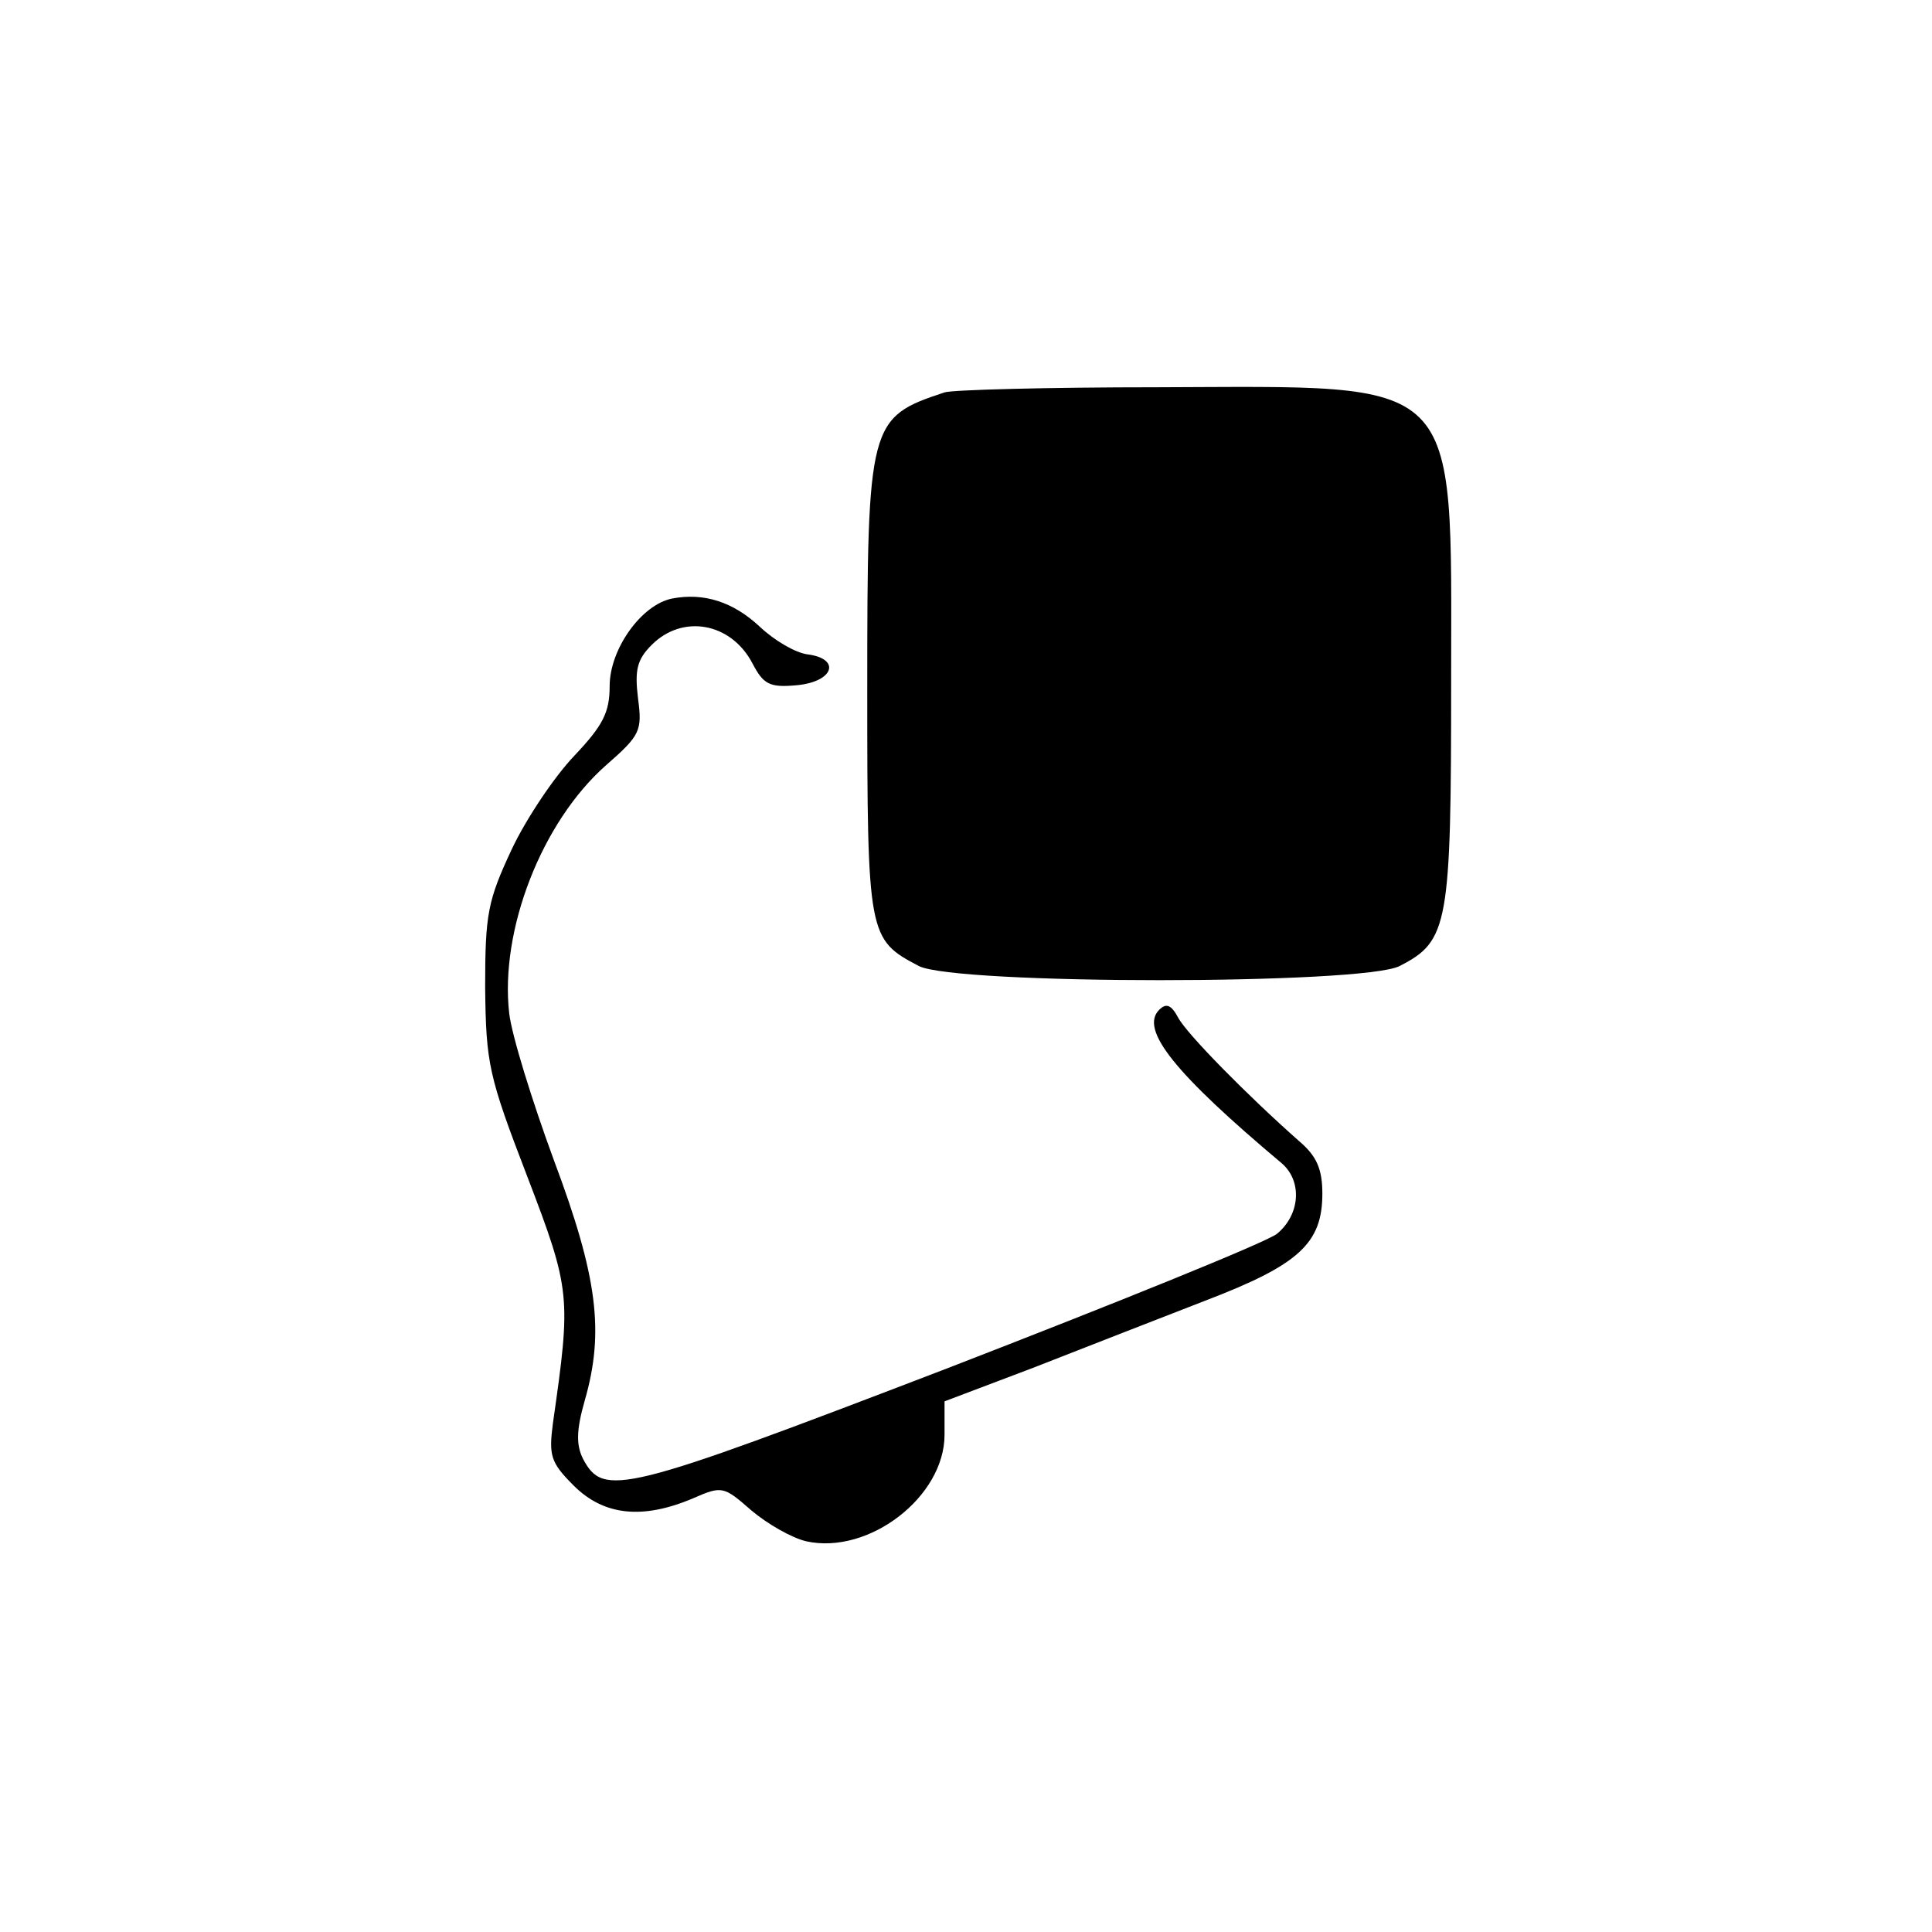 <?xml version="1.0" standalone="no"?>
<!DOCTYPE svg PUBLIC "-//W3C//DTD SVG 20010904//EN"
 "http://www.w3.org/TR/2001/REC-SVG-20010904/DTD/svg10.dtd">
<svg version="1.0" xmlns="http://www.w3.org/2000/svg"
 width="225pt" height="225pt" viewBox="0 0 225 225"
 preserveAspectRatio="xMidYMid meet">
<g transform="translate(0,225) scale(0.1,-0.1)"
fill="#000000" stroke="none">
<path d="M1100 1793 c-88 -29 -90 -35 -90 -345 0 -288 1 -292 60 -323 43 -22
518 -22 560 0 57 29 60 48 60 333 0 359 16 342 -342 341 -128 0 -240 -3 -248
-6z"/>
<path d="M783 1553 c-36 -7 -73 -59 -73 -102 0 -31 -8 -46 -41 -81 -23 -24
-56 -73 -73 -109 -28 -60 -31 -75 -31 -161 1 -89 4 -103 49 -220 51 -133 51
-140 30 -287 -5 -38 -3 -46 24 -73 35 -35 80 -40 139 -15 34 15 36 14 68 -14
19 -16 47 -32 64 -36 73 -16 161 52 161 124 l0 39 103 39 c56 22 146 57 200
78 110 42 137 67 137 125 0 29 -7 44 -27 61 -60 53 -131 125 -141 144 -8 15
-14 17 -22 9 -23 -23 18 -74 143 -179 24 -21 21 -60 -6 -82 -13 -10 -186 -80
-385 -157 -378 -145 -399 -150 -423 -105 -8 16 -8 33 2 68 23 80 15 144 -36
280 -25 68 -49 145 -52 171 -11 97 38 223 113 289 40 35 42 40 37 78 -4 33 -1
45 16 62 36 36 92 26 117 -21 13 -25 20 -29 52 -26 43 4 52 31 12 36 -14 2
-38 16 -55 32 -31 29 -65 40 -102 33z"/>
</g>
</svg>
